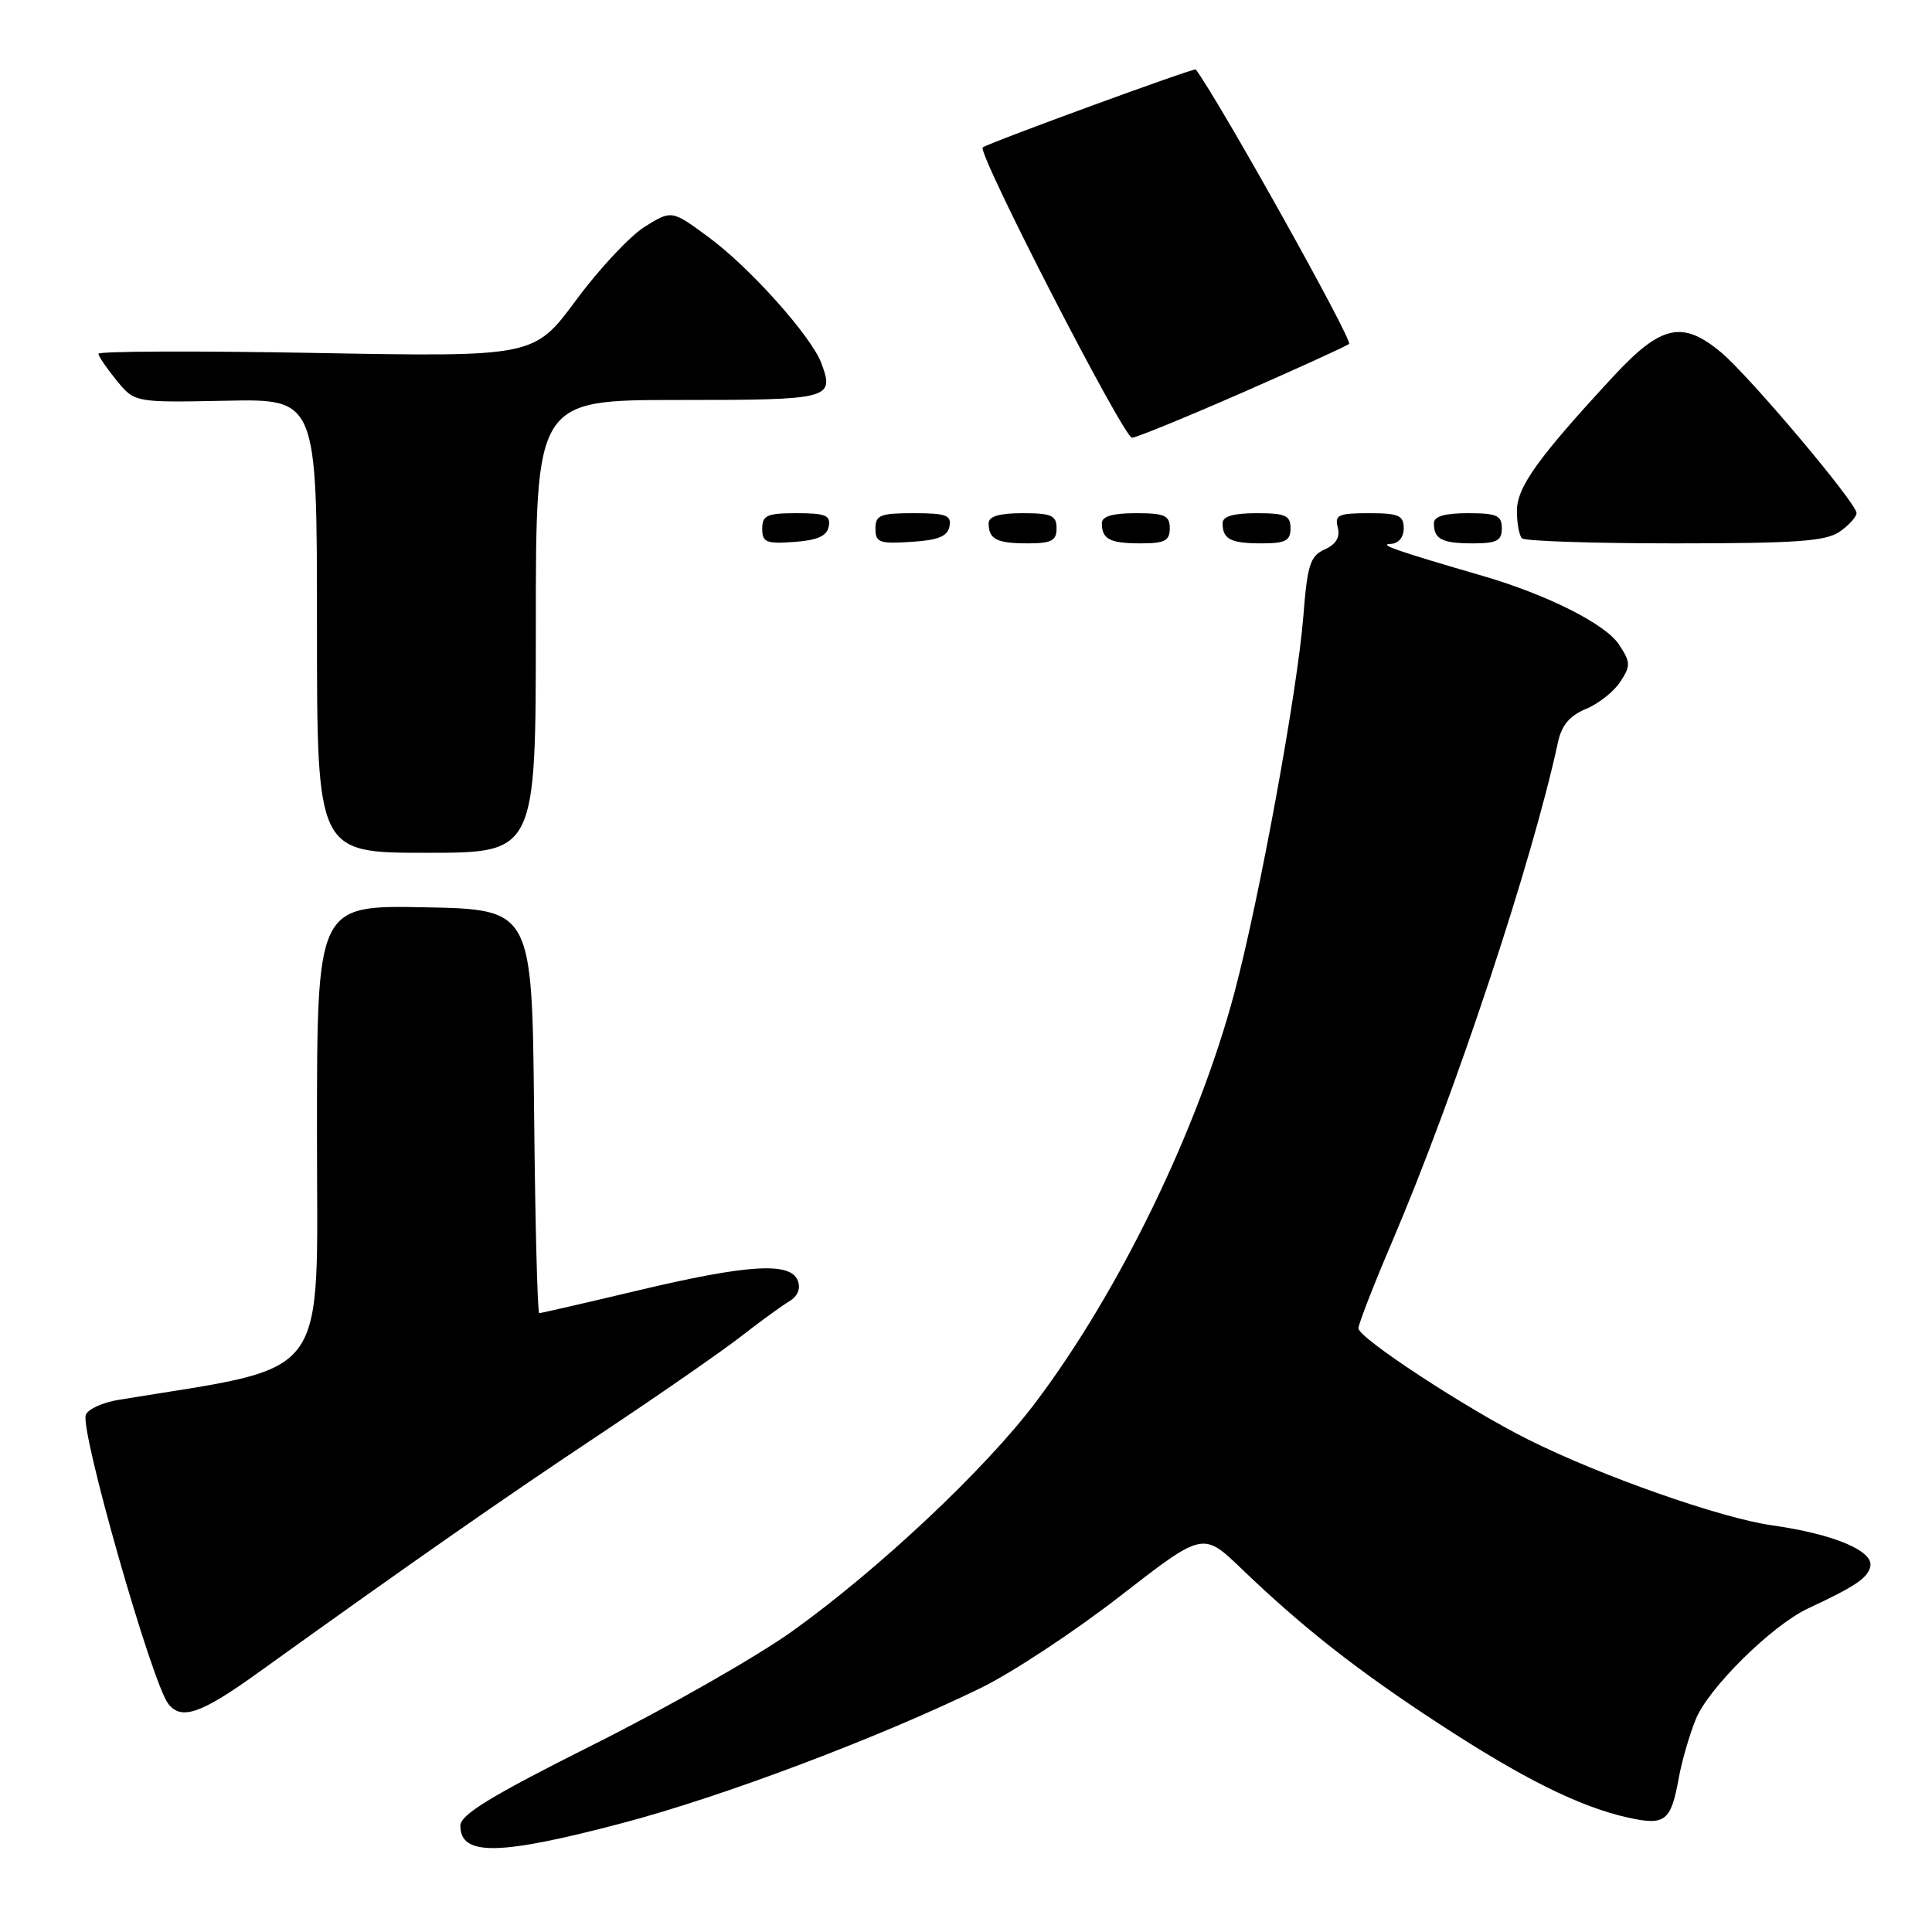 <?xml version="1.0" encoding="UTF-8" standalone="no"?>
<!DOCTYPE svg PUBLIC "-//W3C//DTD SVG 1.1//EN" "http://www.w3.org/Graphics/SVG/1.1/DTD/svg11.dtd" >
<svg xmlns="http://www.w3.org/2000/svg" xmlns:xlink="http://www.w3.org/1999/xlink" version="1.1" viewBox="0 0 256 256">
 <g >
 <path fill="currentColor"
d=" M 82.53 241.55 C 95.77 238.06 116.47 230.25 130.01 223.64 C 134.13 221.63 142.43 216.15 148.45 211.47 C 159.40 202.97 159.40 202.97 164.45 207.81 C 172.63 215.67 179.85 221.34 190.65 228.39 C 201.85 235.71 209.31 239.41 215.72 240.84 C 220.65 241.93 221.41 241.34 222.45 235.57 C 222.84 233.42 223.84 229.93 224.69 227.83 C 226.33 223.72 234.79 215.36 239.57 213.13 C 245.85 210.20 247.51 209.08 247.83 207.55 C 248.25 205.48 242.96 203.27 234.78 202.11 C 228.00 201.15 212.15 195.58 202.50 190.75 C 194.34 186.68 180.00 177.28 180.00 176.01 C 180.00 175.45 182.00 170.30 184.44 164.59 C 192.79 145.04 202.99 114.32 206.44 98.35 C 206.92 96.11 207.99 94.83 210.14 93.94 C 211.80 93.26 213.85 91.64 214.69 90.35 C 216.09 88.22 216.07 87.76 214.53 85.41 C 212.76 82.70 205.04 78.81 196.50 76.32 C 184.99 72.97 182.59 72.13 184.25 72.07 C 185.31 72.03 186.00 71.21 186.00 70.00 C 186.00 68.29 185.33 68.00 181.38 68.00 C 177.34 68.00 176.83 68.24 177.26 69.89 C 177.60 71.18 177.04 72.12 175.53 72.80 C 173.60 73.68 173.23 74.84 172.70 81.66 C 171.92 91.53 166.87 119.14 163.56 131.56 C 158.76 149.59 148.37 171.02 137.25 185.79 C 130.59 194.64 116.50 207.89 104.99 216.14 C 100.32 219.48 88.51 226.22 78.75 231.11 C 65.04 237.98 61.00 240.45 61.00 241.92 C 61.00 245.97 66.14 245.88 82.53 241.55 Z  M 34.12 221.70 C 54.61 206.98 66.77 198.50 79.50 190.04 C 87.20 184.92 95.59 179.10 98.14 177.12 C 100.69 175.13 103.59 173.02 104.57 172.44 C 105.70 171.76 106.12 170.75 105.71 169.69 C 104.75 167.18 99.09 167.53 84.50 171.00 C 77.55 172.65 71.68 174.00 71.45 174.00 C 71.22 174.00 70.91 161.96 70.77 147.25 C 70.50 120.50 70.50 120.50 56.25 120.22 C 42.00 119.95 42.00 119.95 42.00 150.36 C 42.00 183.67 44.14 180.81 15.70 185.49 C 13.61 185.83 11.66 186.72 11.37 187.47 C 10.58 189.53 20.09 222.87 22.29 225.75 C 24.00 227.99 26.62 227.09 34.12 221.70 Z  M 71.00 83.00 C 71.00 53.00 71.00 53.00 89.92 53.00 C 110.07 53.00 110.59 52.87 108.84 48.14 C 107.51 44.56 99.34 35.42 93.87 31.41 C 89.01 27.83 89.01 27.83 85.46 30.02 C 83.52 31.23 79.41 35.60 76.35 39.75 C 70.77 47.29 70.77 47.29 41.89 46.77 C 26.00 46.48 13.02 46.53 13.04 46.88 C 13.06 47.22 14.15 48.81 15.46 50.42 C 17.85 53.34 17.85 53.34 29.92 53.10 C 42.00 52.85 42.00 52.85 42.00 82.93 C 42.00 113.00 42.00 113.00 56.50 113.00 C 71.00 113.00 71.00 113.00 71.00 83.00 Z  M 109.81 69.75 C 110.09 68.29 109.39 68.00 105.57 68.00 C 101.62 68.00 101.00 68.28 101.00 70.06 C 101.00 71.86 101.53 72.08 105.24 71.81 C 108.34 71.58 109.57 71.03 109.81 69.75 Z  M 125.81 69.75 C 126.10 68.27 125.36 68.00 121.07 68.00 C 116.62 68.00 116.00 68.25 116.00 70.05 C 116.00 71.88 116.53 72.08 120.74 71.80 C 124.31 71.58 125.56 71.07 125.81 69.75 Z  M 140.00 70.00 C 140.00 68.30 139.33 68.00 135.50 68.00 C 132.42 68.00 131.00 68.42 131.00 69.33 C 131.00 71.45 132.07 72.00 136.17 72.00 C 139.33 72.00 140.00 71.65 140.00 70.00 Z  M 155.00 70.00 C 155.00 68.30 154.33 68.00 150.50 68.00 C 147.42 68.00 146.00 68.42 146.00 69.33 C 146.00 71.45 147.07 72.00 151.17 72.00 C 154.33 72.00 155.00 71.65 155.00 70.00 Z  M 171.00 70.00 C 171.00 68.30 170.33 68.00 166.50 68.00 C 163.42 68.00 162.00 68.42 162.00 69.33 C 162.00 71.45 163.07 72.00 167.17 72.00 C 170.33 72.00 171.00 71.65 171.00 70.00 Z  M 199.00 70.00 C 199.00 68.30 198.33 68.00 194.50 68.00 C 191.42 68.00 190.00 68.42 190.00 69.33 C 190.00 71.45 191.07 72.00 195.17 72.00 C 198.33 72.00 199.00 71.65 199.00 70.00 Z  M 243.78 70.44 C 245.00 69.59 246.00 68.48 246.00 67.98 C 246.00 66.66 231.91 49.95 228.10 46.73 C 222.95 42.41 220.12 43.03 213.78 49.87 C 203.78 60.67 201.00 64.55 201.00 67.69 C 201.00 69.33 201.30 70.97 201.67 71.33 C 202.03 71.70 211.16 72.00 221.94 72.00 C 238.08 72.00 241.95 71.72 243.78 70.44 Z  M 164.65 52.01 C 172.17 48.71 178.52 45.81 178.76 45.57 C 179.27 45.07 161.71 13.63 158.45 9.20 C 158.27 8.95 131.16 18.87 130.22 19.53 C 129.40 20.11 148.88 58.00 150.00 58.00 C 150.54 58.00 157.13 55.30 164.65 52.01 Z "/>
</g>
</svg>